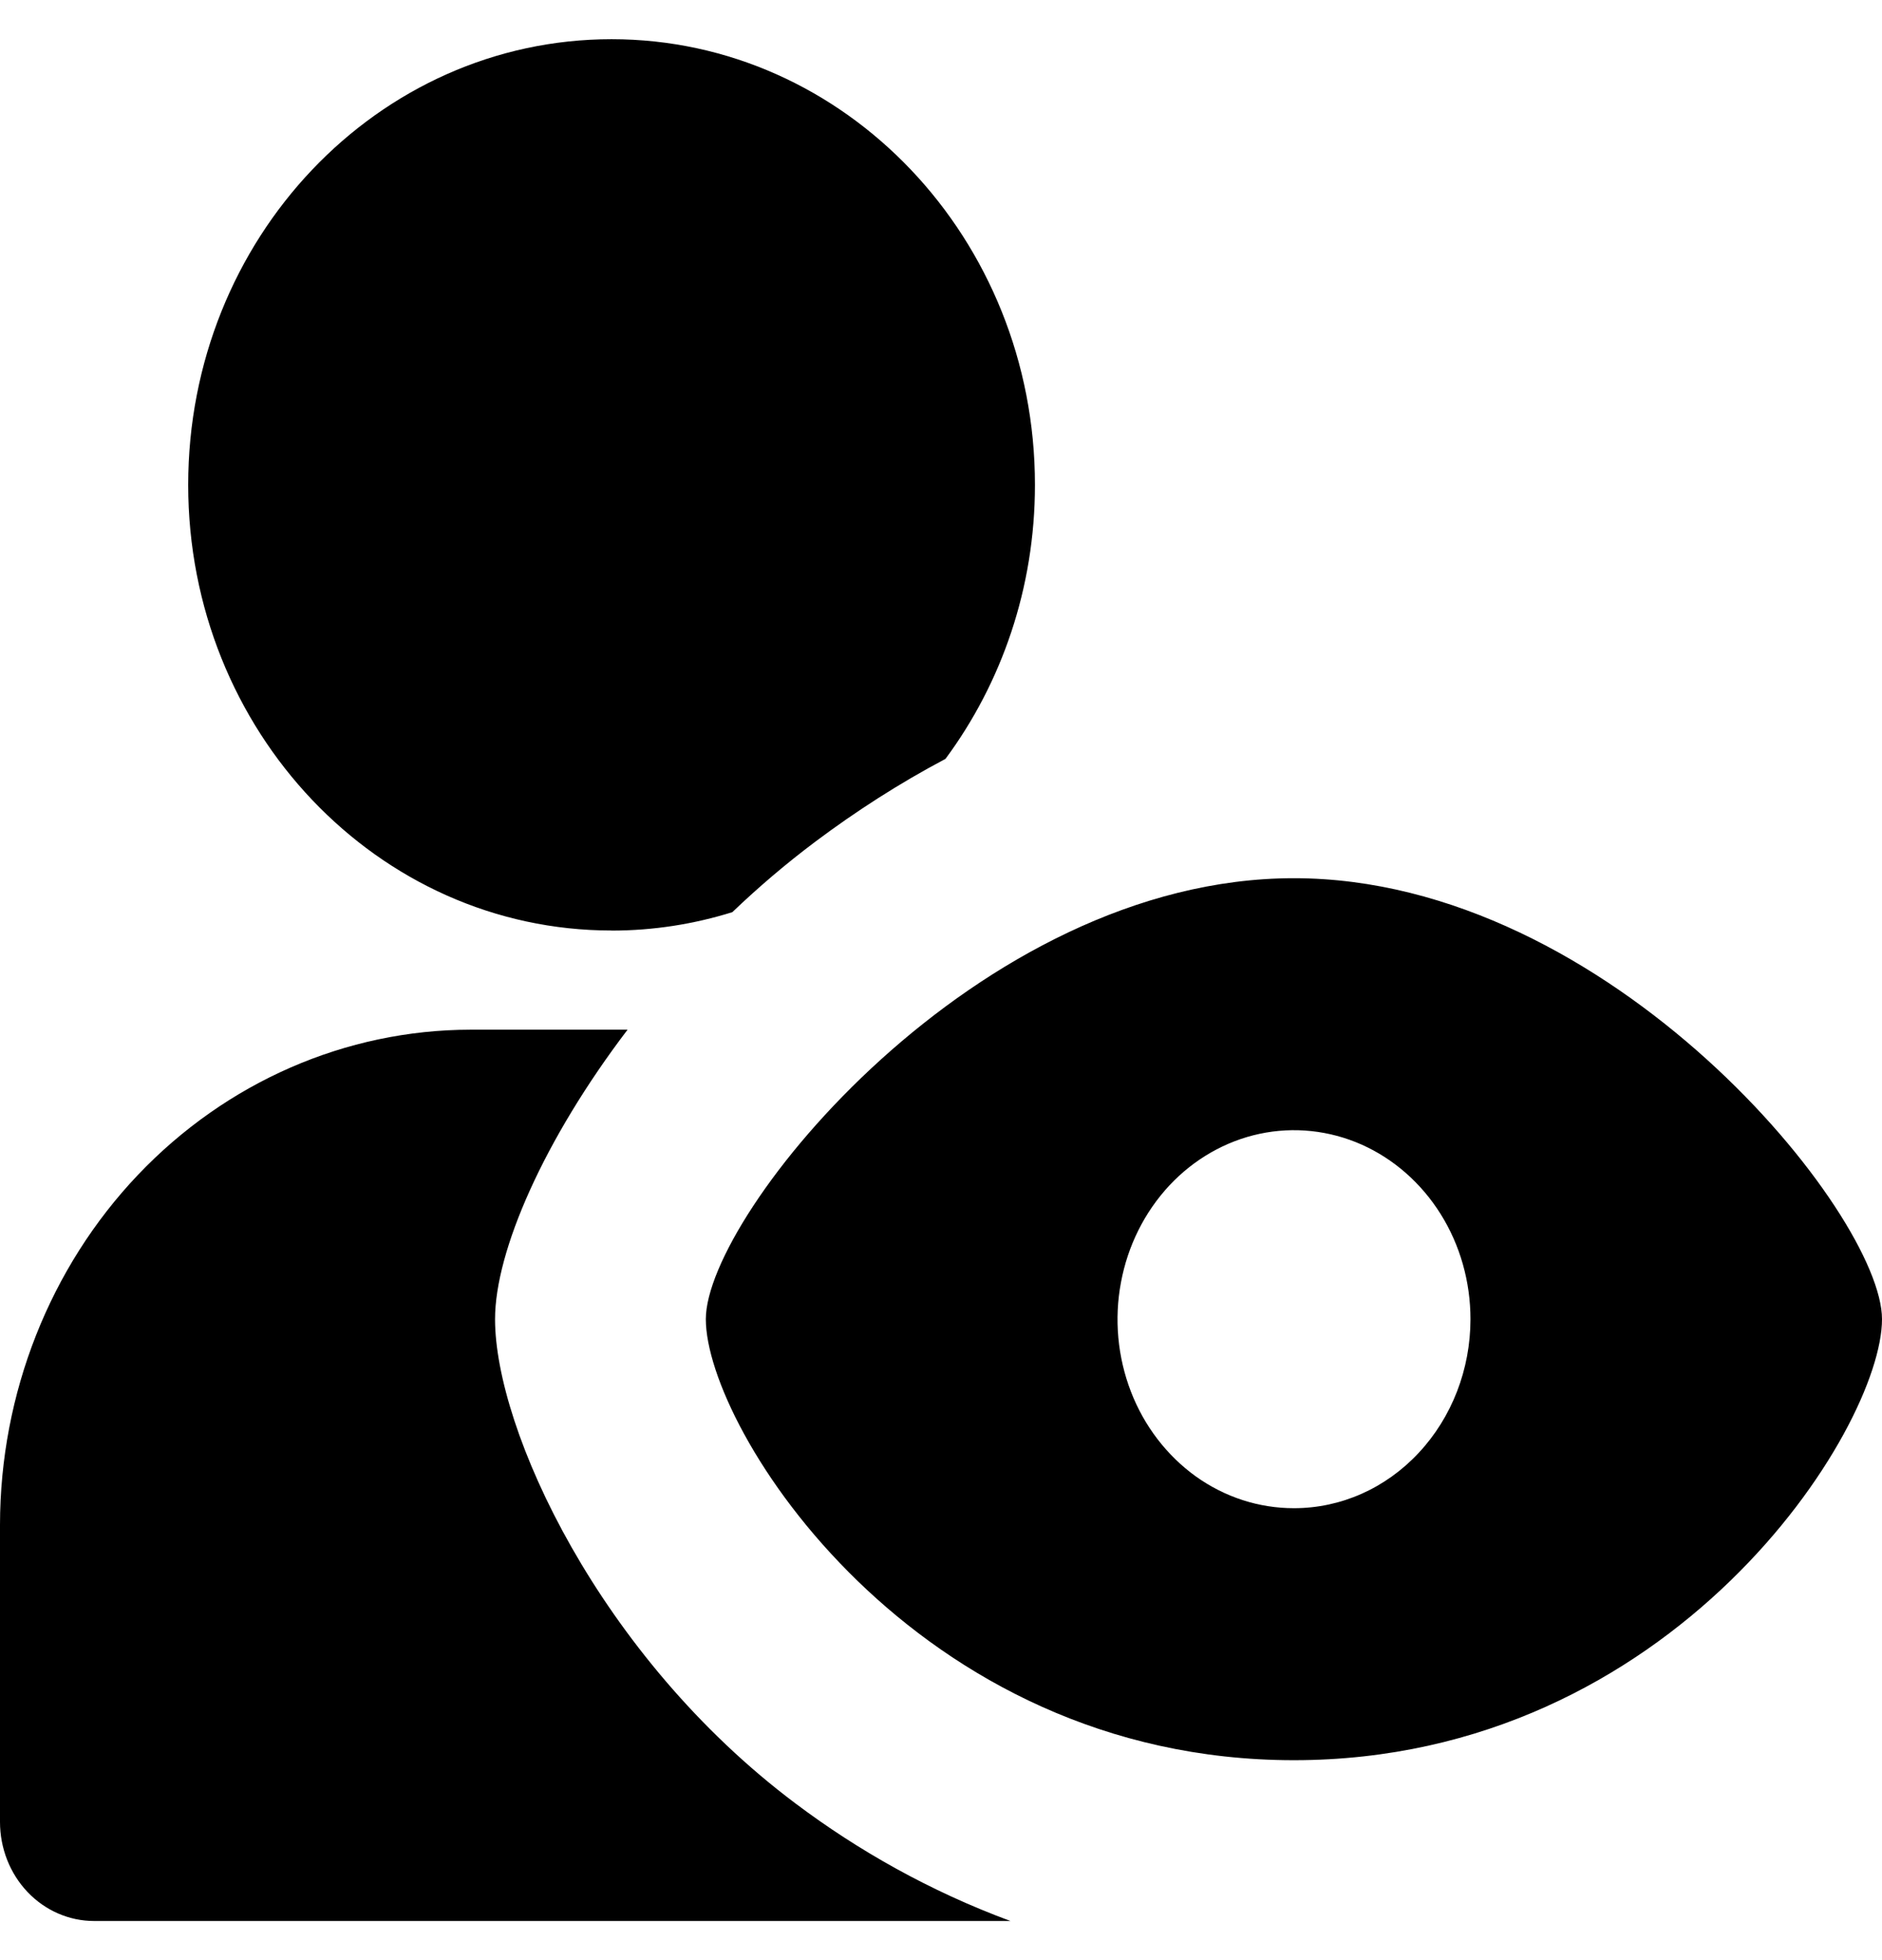 <svg viewBox="0 0 24 25" fill="none" xmlns="http://www.w3.org/2000/svg">
<path d="M7.799 11.869C8.335 11.869 8.851 11.786 9.339 11.634C9.67 11.317 10.024 11.015 10.396 10.736C10.911 10.35 11.467 9.991 12.057 9.679C12.771 8.715 13.198 7.502 13.198 6.184C13.198 3.045 10.78 0.5 7.799 0.5C4.816 0.5 2.4 3.045 2.4 6.184C2.4 9.323 4.818 11.868 7.799 11.868V11.869ZM16.5 11.201C12.459 11.201 9.001 15.489 9.001 16.825C9.001 18.225 11.659 22.45 16.5 22.45C21.341 22.45 24 18.225 24 16.825C24 15.489 20.541 11.201 16.5 11.201ZM16.5 19.236C16.055 19.236 15.621 19.096 15.25 18.831C14.882 18.566 14.591 18.189 14.422 17.749C14.252 17.309 14.207 16.823 14.295 16.356C14.382 15.888 14.596 15.46 14.911 15.121C15.225 14.785 15.627 14.554 16.063 14.461C16.499 14.368 16.952 14.416 17.363 14.598C17.774 14.781 18.125 15.09 18.372 15.485C18.62 15.881 18.752 16.348 18.752 16.825C18.752 17.464 18.515 18.077 18.092 18.53C17.67 18.983 17.099 19.236 16.502 19.236H16.5ZM8.003 13.133H6C4.409 13.135 2.885 13.801 1.759 14.985C0.635 16.168 0.002 17.774 0 19.448V23.237C0 23.573 0.126 23.894 0.351 24.131C0.576 24.368 0.882 24.501 1.2 24.501H12.886C11.855 24.12 10.939 23.599 10.146 23.003C7.638 21.122 6.313 18.228 6.313 16.826C6.313 15.955 6.94 14.53 8.003 13.133Z" fill="currentColor"/>
</svg>
